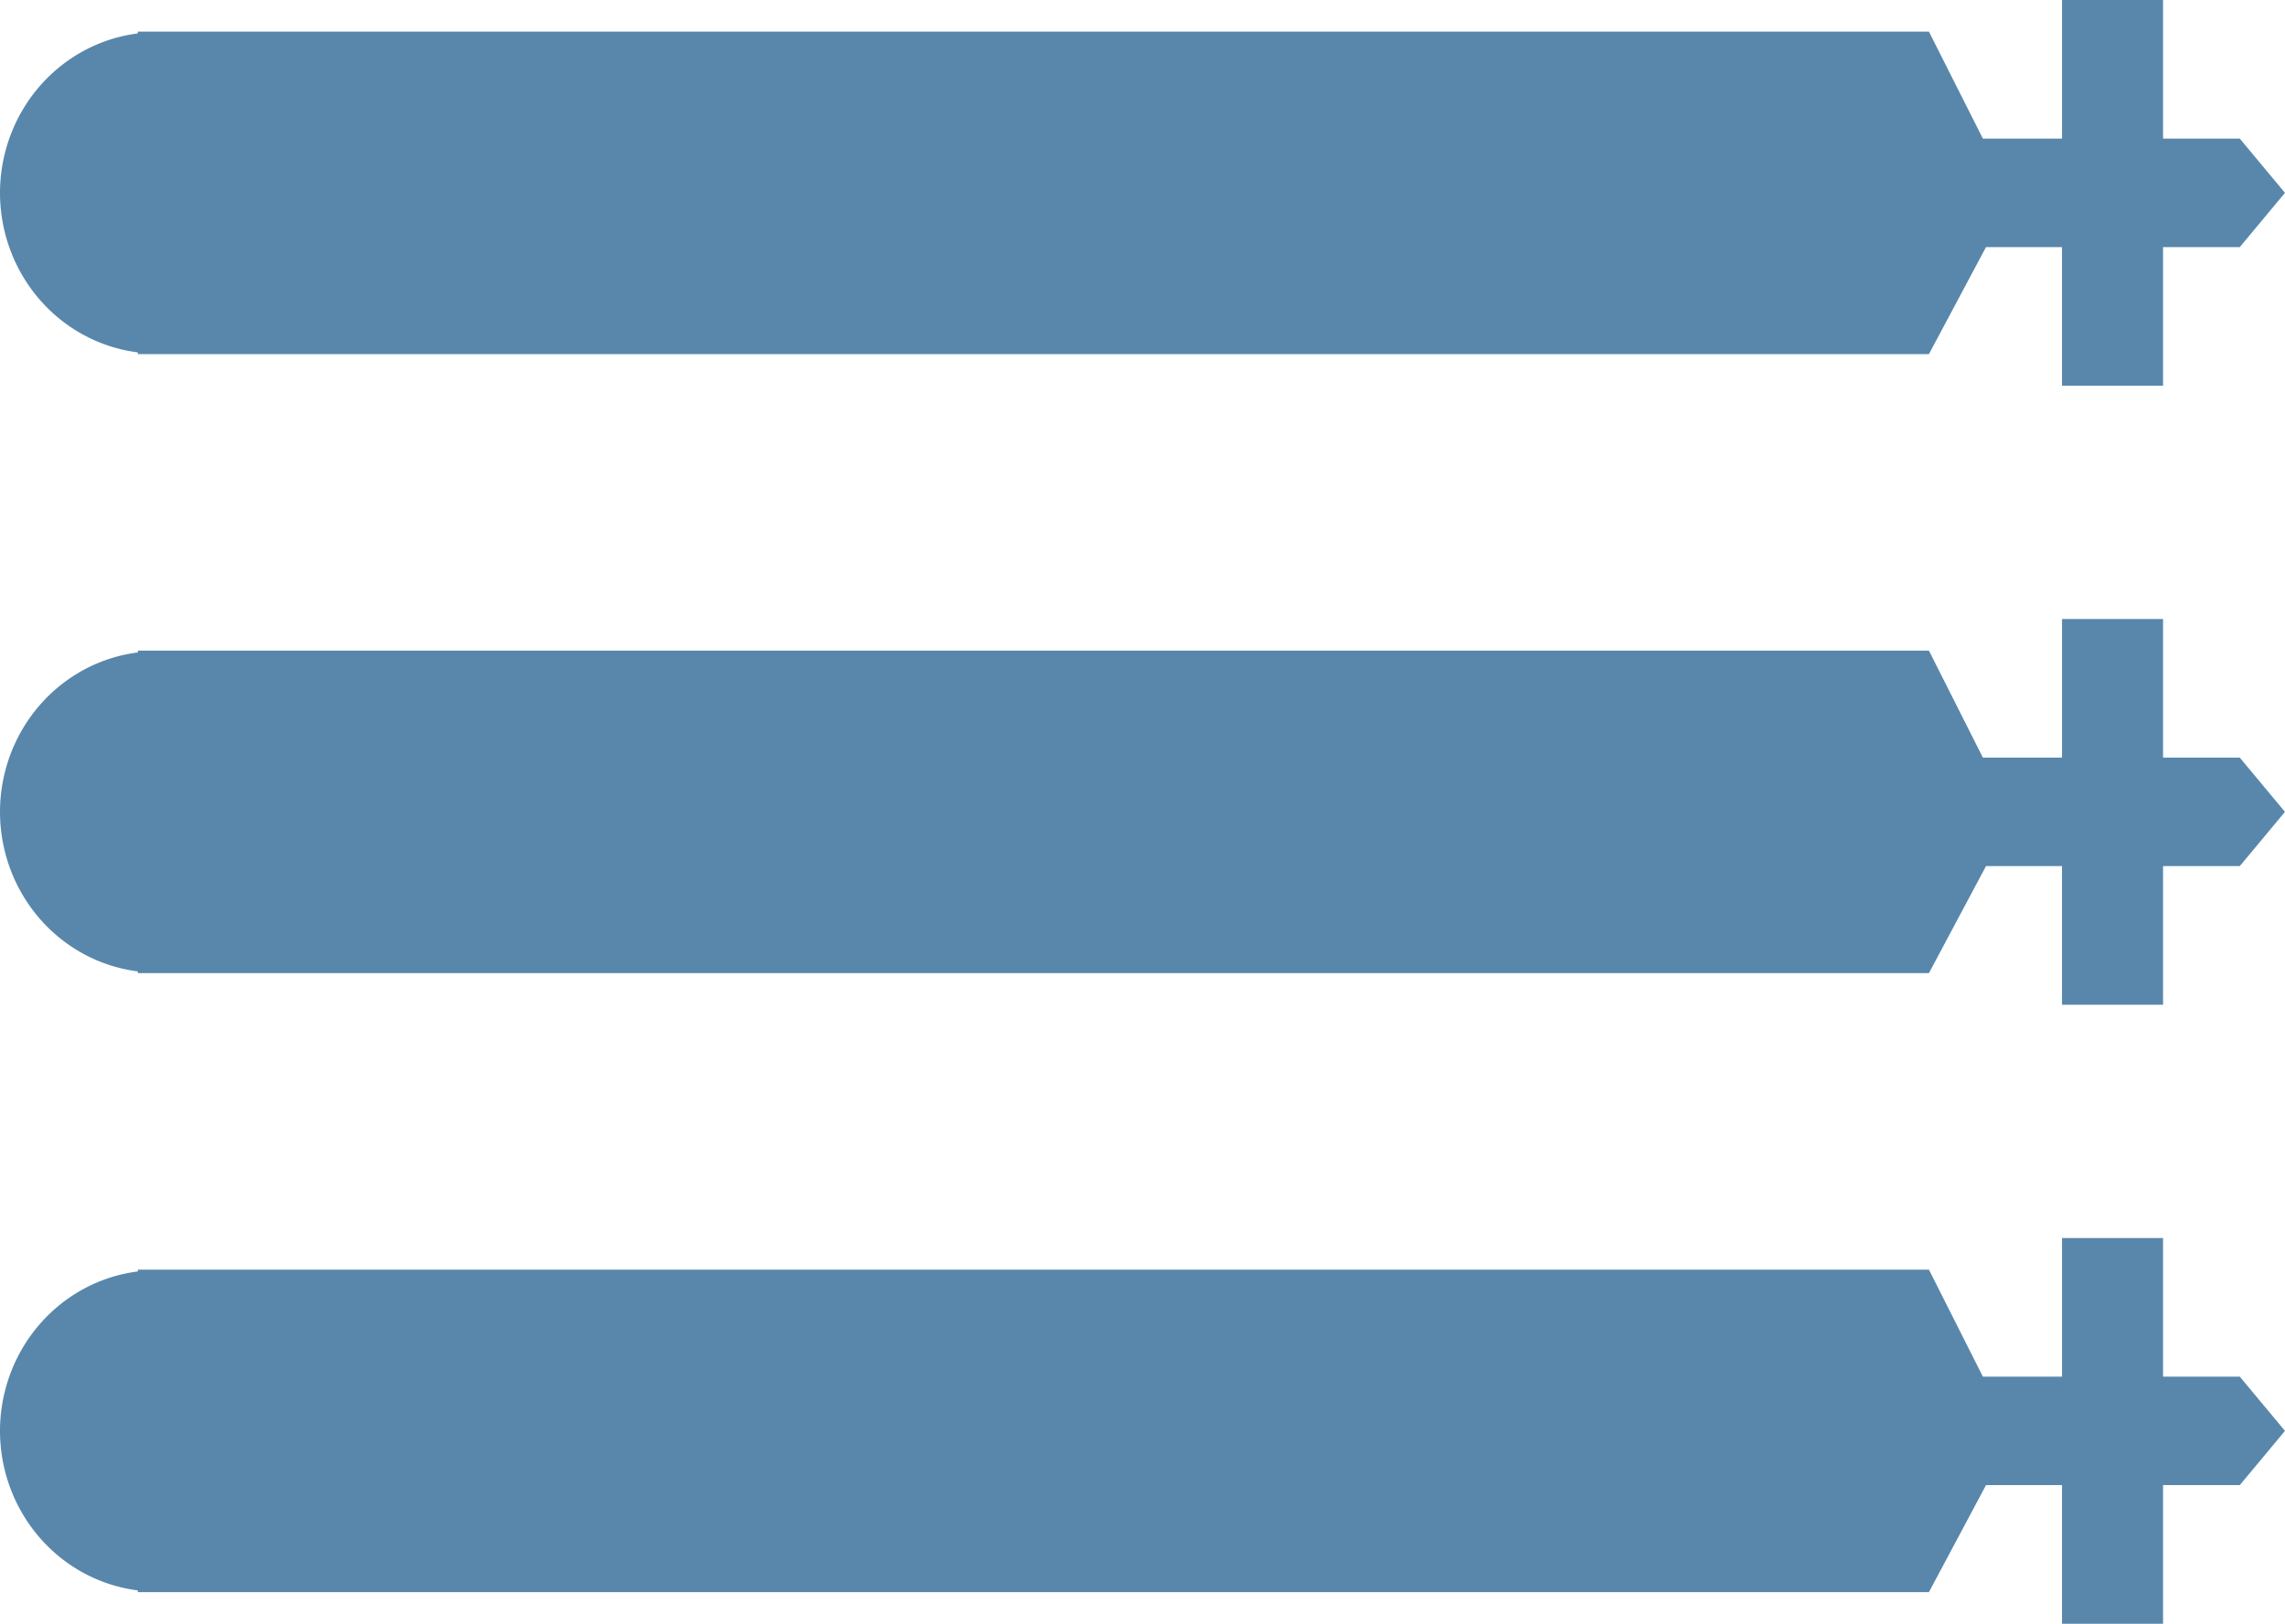 <?xml version="1.0" encoding="UTF-8" standalone="no"?>
<svg
   xmlns:dc="http://purl.org/dc/elements/1.1/"
   xmlns:cc="http://creativecommons.org/ns#"
   xmlns:rdf="http://www.w3.org/1999/02/22-rdf-syntax-ns#"
   xmlns:svg="http://www.w3.org/2000/svg"
   xmlns="http://www.w3.org/2000/svg"
   id="svg4753"
   version="1.1"
   viewBox="0 0 67.574 48.023"
   height="48.023mm"
   width="67.574mm">
  <defs
     id="defs4747" />
  <g
     transform="translate(94.263,-84.756)"
     id="layer1">
    <g
       transform="translate(-622.989,-255.985)"
       id="g4733">
      <path
         style="fill:#5887ab;fill-opacity:1;stroke:none;stroke-width:0.279;stroke-linecap:round;stroke-linejoin:round;stroke-miterlimit:4;stroke-dasharray:none;stroke-opacity:1"
         d="m 589.706,340.741 v 4.1 h -2.34 l -1.596,-3.164 h -52.968 v 0.053 a 4.644,4.757 0 0 0 -4.076,4.715 4.644,4.757 0 0 0 4.076,4.718 v 0.051 h 52.968 l 1.688,-3.165 h 2.248 v 4.1 h 2.988 v -4.1 h 2.269 l 1.336,-1.604 -1.336,-1.604 h -2.269 v -4.1 z"
         id="rect4680" />
      <path
         style="fill:#5887ab;fill-opacity:1;stroke:none;stroke-width:0.279;stroke-linecap:round;stroke-linejoin:round;stroke-miterlimit:4;stroke-dasharray:none;stroke-opacity:1"
         d="m 589.706,359.049 v 4.1 h -2.34 l -1.596,-3.164 h -52.968 v 0.053 a 4.644,4.757 0 0 0 -4.076,4.715 4.644,4.757 0 0 0 4.076,4.718 v 0.051 h 52.968 l 1.688,-3.165 h 2.248 v 4.1 h 2.988 v -4.1 h 2.269 l 1.336,-1.604 -1.336,-1.604 h -2.269 v -4.1 z"
         id="rect4680-9" />
      <path
         style="fill:#5887ab;fill-opacity:1;stroke:none;stroke-width:0.279;stroke-linecap:round;stroke-linejoin:round;stroke-miterlimit:4;stroke-dasharray:none;stroke-opacity:1"
         d="m 589.706,377.357 v 4.1 h -2.34 l -1.596,-3.164 h -52.968 v 0.053 a 4.644,4.757 0 0 0 -4.076,4.715 4.644,4.757 0 0 0 4.076,4.718 v 0.051 h 52.968 l 1.688,-3.165 h 2.248 v 4.1 h 2.988 v -4.1 h 2.269 l 1.336,-1.604 -1.336,-1.604 h -2.269 v -4.1 z"
         id="rect4680-6" />
    </g>
  </g>
</svg>
